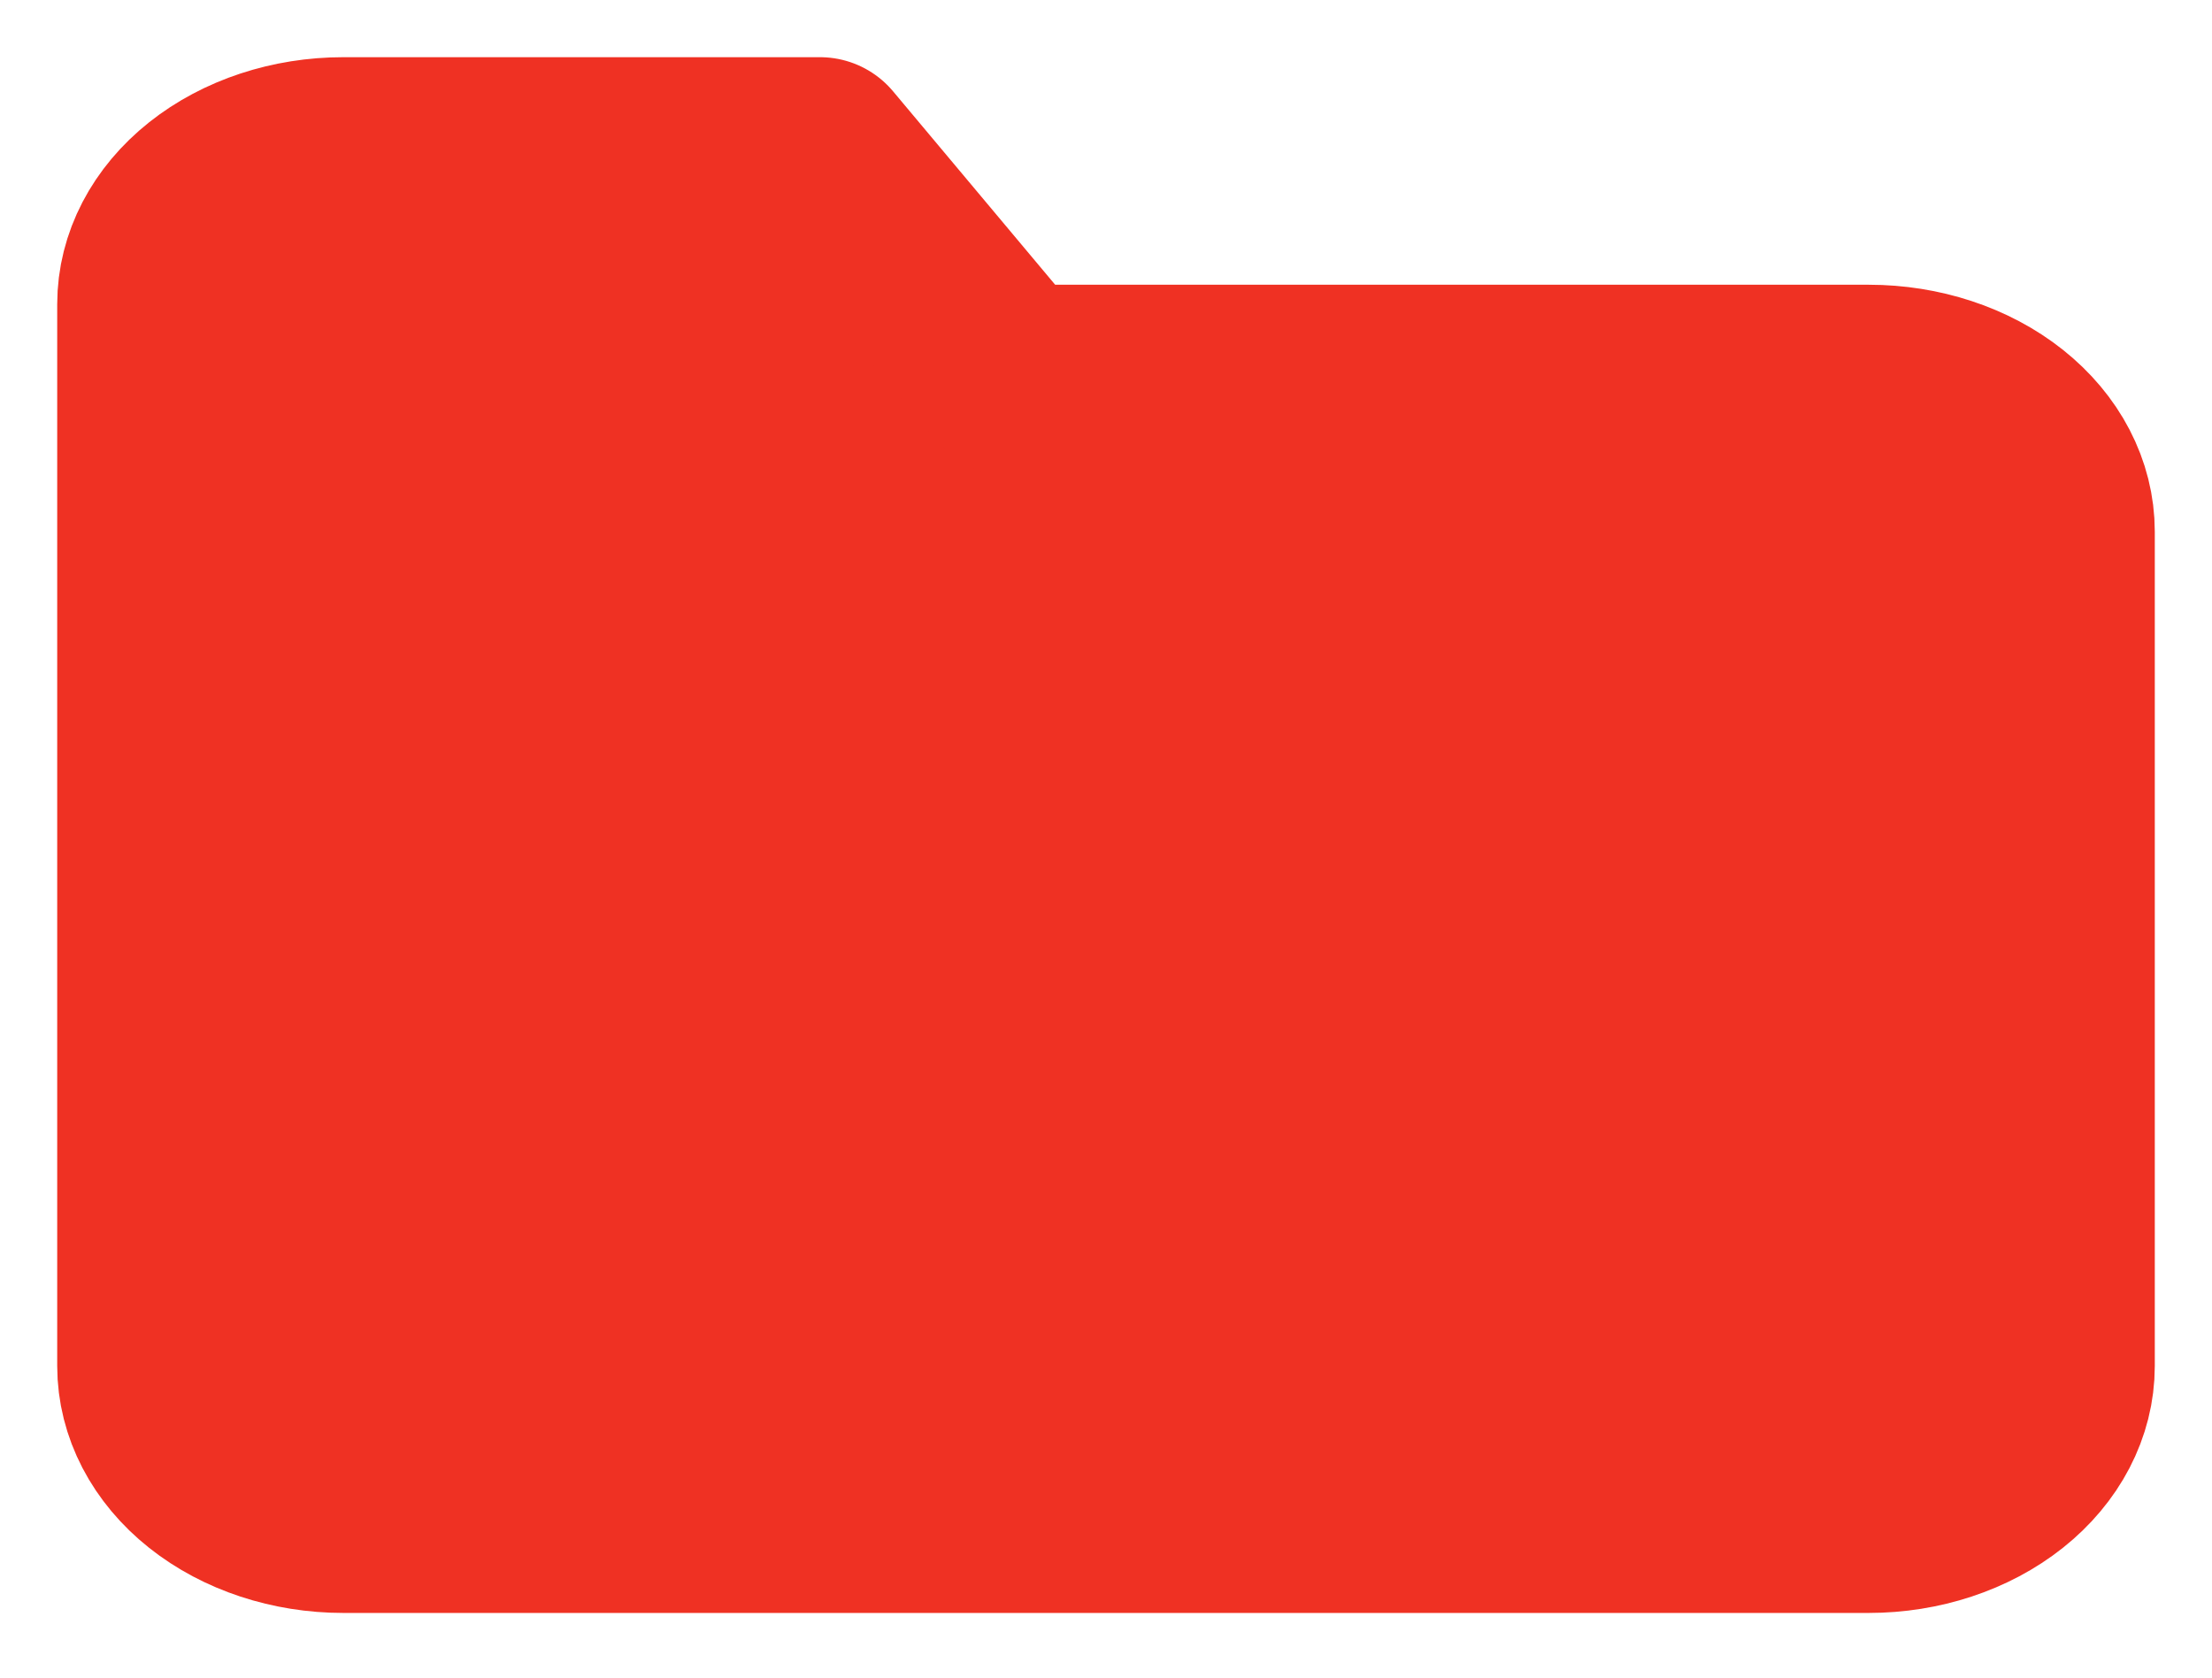<svg width="29" height="22" viewBox="0 0 29 22" fill="#EF3123" xmlns="http://www.w3.org/2000/svg">
<path d="M27 17.913C27 18.44 26.737 18.946 26.268 19.319C25.799 19.692 25.163 19.902 24.5 19.902H4.5C3.837 19.902 3.201 19.692 2.732 19.319C2.263 18.946 2 18.44 2 17.913V3.989C2 3.462 2.263 2.956 2.732 2.583C3.201 2.21 3.837 2 4.5 2H10.75L13.25 4.984H24.5C25.163 4.984 25.799 5.193 26.268 5.566C26.737 5.939 27 6.445 27 6.973V17.913Z" stroke="#EF3123" stroke-width="2.5" stroke-linecap="round" stroke-linejoin="round"/>
</svg>
